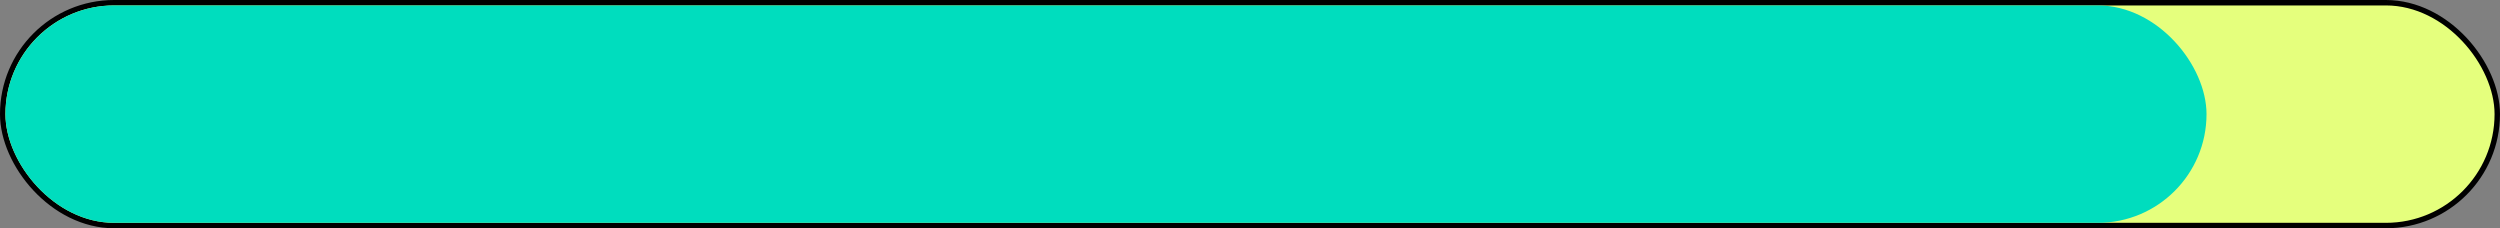 <svg width="460" height="42" viewBox="0 0 460 42" fill="none" xmlns="http://www.w3.org/2000/svg">
<rect x="0" y="0" width="460" height="42" fill="#808080" stroke="none"/>
<rect x="0.5" y="0.5" width="459" height="41" rx="20.5" fill="#E5FF7D" stroke="black"/>
<rect x="1" y="1" width="405" height="40" rx="20" fill="#00DDBE"/>
</svg>
